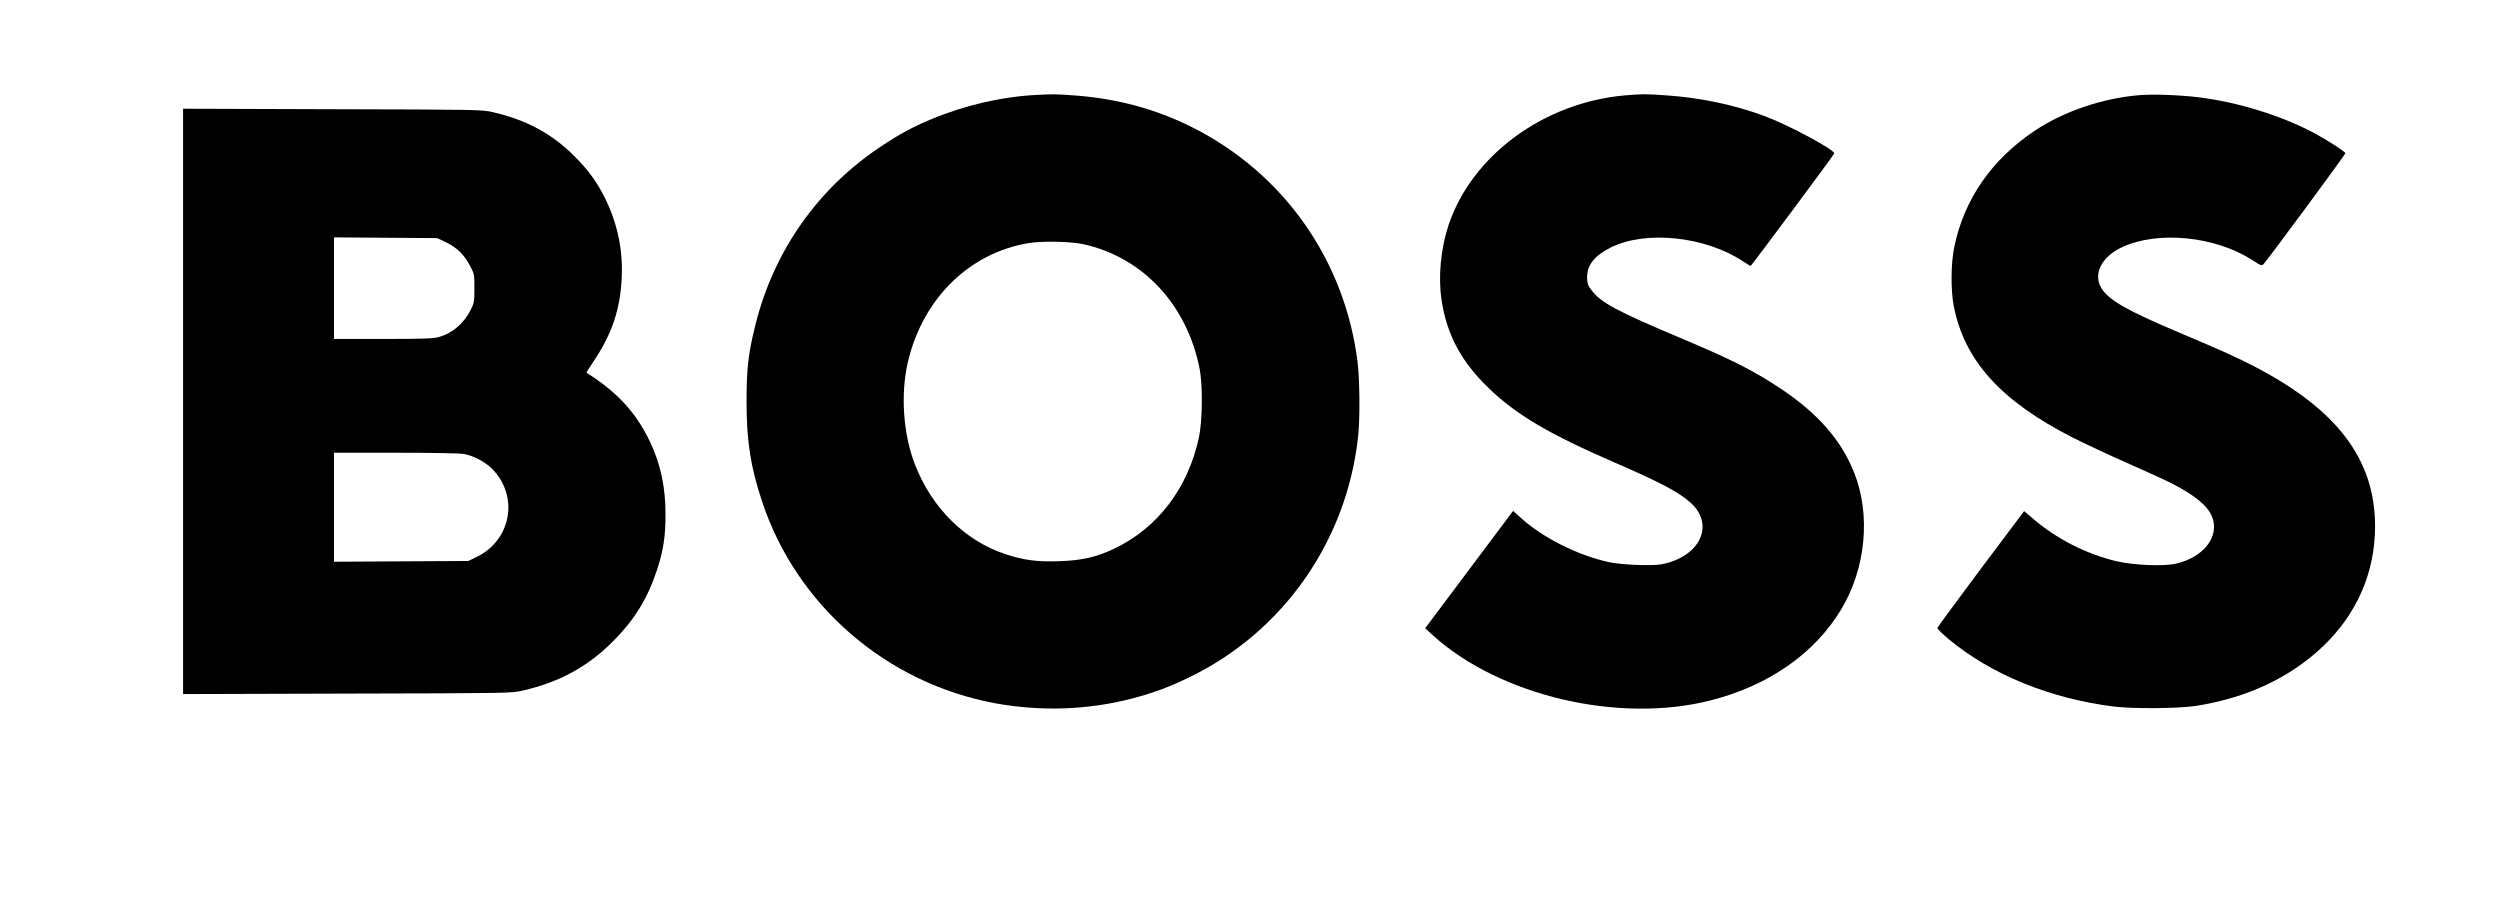 <?xml version="1.0" encoding="UTF-8" standalone="no"?>
<!DOCTYPE svg PUBLIC "-//W3C//DTD SVG 20010904//EN" "http://www.w3.org/TR/2001/REC-SVG-20010904/DTD/svg10.dtd">
<svg version="1.0" xmlns="http://www.w3.org/2000/svg" width="2021pt" height="728pt" viewBox="0 0 2021 728" preserveAspectRatio="xMidYMid meet">

<g transform="translate(0,728) scale(0.1,-0.1)" fill="#000000" stroke="none">
<path d="M8385 6513 c-286 -14 -588 -84 -862 -199 -144 -60 -253 -119 -403 -219 -509 -338 -864 -843 -1013 -1440 -58 -232 -71 -349 -72 -615 0 -326 31 -528 126 -815 278 -839 1004 -1467 1883 -1630 372 -68 751 -55 1111 39 176 47 300 93 470 176 753 369 1263 1100 1354 1942 16 143 13 454 -4 598 -102 827 -599 1532 -1341 1903 -294 147 -610 232 -955 256 -139 10 -164 11 -294 4z m372 -1207 c479 -105 836 -485 940 -1003 27 -134 24 -424 -5 -560 -89 -411 -334 -732 -686 -899 -145 -69 -263 -95 -446 -101 -178 -6 -287 9 -435 58 -323 108 -588 369 -725 715 -99 248 -122 578 -60 840 121 512 497 881 978 959 109 18 338 13 439 -9z"/>
<path d="M13136 6509 c-657 -58 -1237 -485 -1426 -1049 -63 -189 -85 -421 -56 -608 43 -280 159 -496 381 -710 223 -215 487 -371 1015 -600 374 -162 521 -240 617 -326 199 -179 76 -439 -237 -498 -73 -14 -325 -4 -420 17 -255 55 -539 198 -716 359 l-62 56 -356 -475 -355 -474 69 -63 c541 -484 1494 -707 2231 -522 472 118 849 380 1064 739 200 334 240 767 102 1109 -103 258 -292 474 -587 671 -217 145 -390 233 -790 402 -558 235 -673 298 -751 406 -23 32 -29 50 -29 94 0 102 61 178 195 244 283 139 762 88 1068 -115 30 -20 56 -36 59 -36 6 0 671 895 676 909 9 28 -377 235 -572 306 -240 88 -515 146 -784 164 -170 12 -193 12 -336 0z"/>
<path d="M17285 6510 c-295 -26 -604 -132 -835 -286 -348 -232 -570 -551 -651 -937 -28 -132 -30 -351 -5 -480 86 -443 381 -769 965 -1066 97 -49 294 -141 437 -204 144 -64 295 -132 335 -152 202 -101 311 -188 349 -277 68 -159 -60 -331 -287 -384 -100 -24 -341 -14 -483 19 -242 57 -487 181 -676 345 l-71 60 -349 -465 c-192 -256 -350 -472 -352 -479 -2 -7 39 -47 90 -90 346 -288 822 -482 1338 -546 159 -19 520 -16 659 5 415 65 761 227 1029 481 276 263 422 599 422 972 0 539 -306 944 -975 1291 -161 83 -251 123 -610 275 -419 177 -565 260 -625 355 -73 114 -3 256 163 334 291 136 756 90 1057 -105 70 -46 74 -47 90 -29 32 33 660 884 660 894 0 12 -139 102 -250 162 -265 142 -621 252 -940 291 -161 19 -371 26 -485 16z"/>
<path d="M1480 4035 l0 -2366 1328 4 c1306 3 1328 3 1417 24 299 69 526 193 730 398 172 172 279 344 355 574 52 157 70 273 70 451 0 223 -39 405 -125 588 -112 236 -267 404 -514 559 -2 1 25 43 59 94 148 221 214 419 226 674 11 226 -36 447 -139 651 -64 127 -136 225 -246 334 -182 181 -385 290 -656 353 -88 21 -115 21 -1297 24 l-1208 4 0 -2366z m2120 1289 c91 -43 150 -100 196 -186 39 -73 39 -73 39 -188 0 -105 -2 -120 -28 -171 -53 -110 -147 -191 -256 -223 -46 -13 -119 -16 -453 -16 l-398 0 0 411 0 410 418 -3 417 -3 65 -31z m151 -1714 c78 -15 169 -62 226 -119 221 -221 157 -580 -127 -715 l-65 -31 -542 -3 -543 -3 0 441 0 440 499 0 c291 0 521 -4 552 -10z"/>
</g>
</svg>